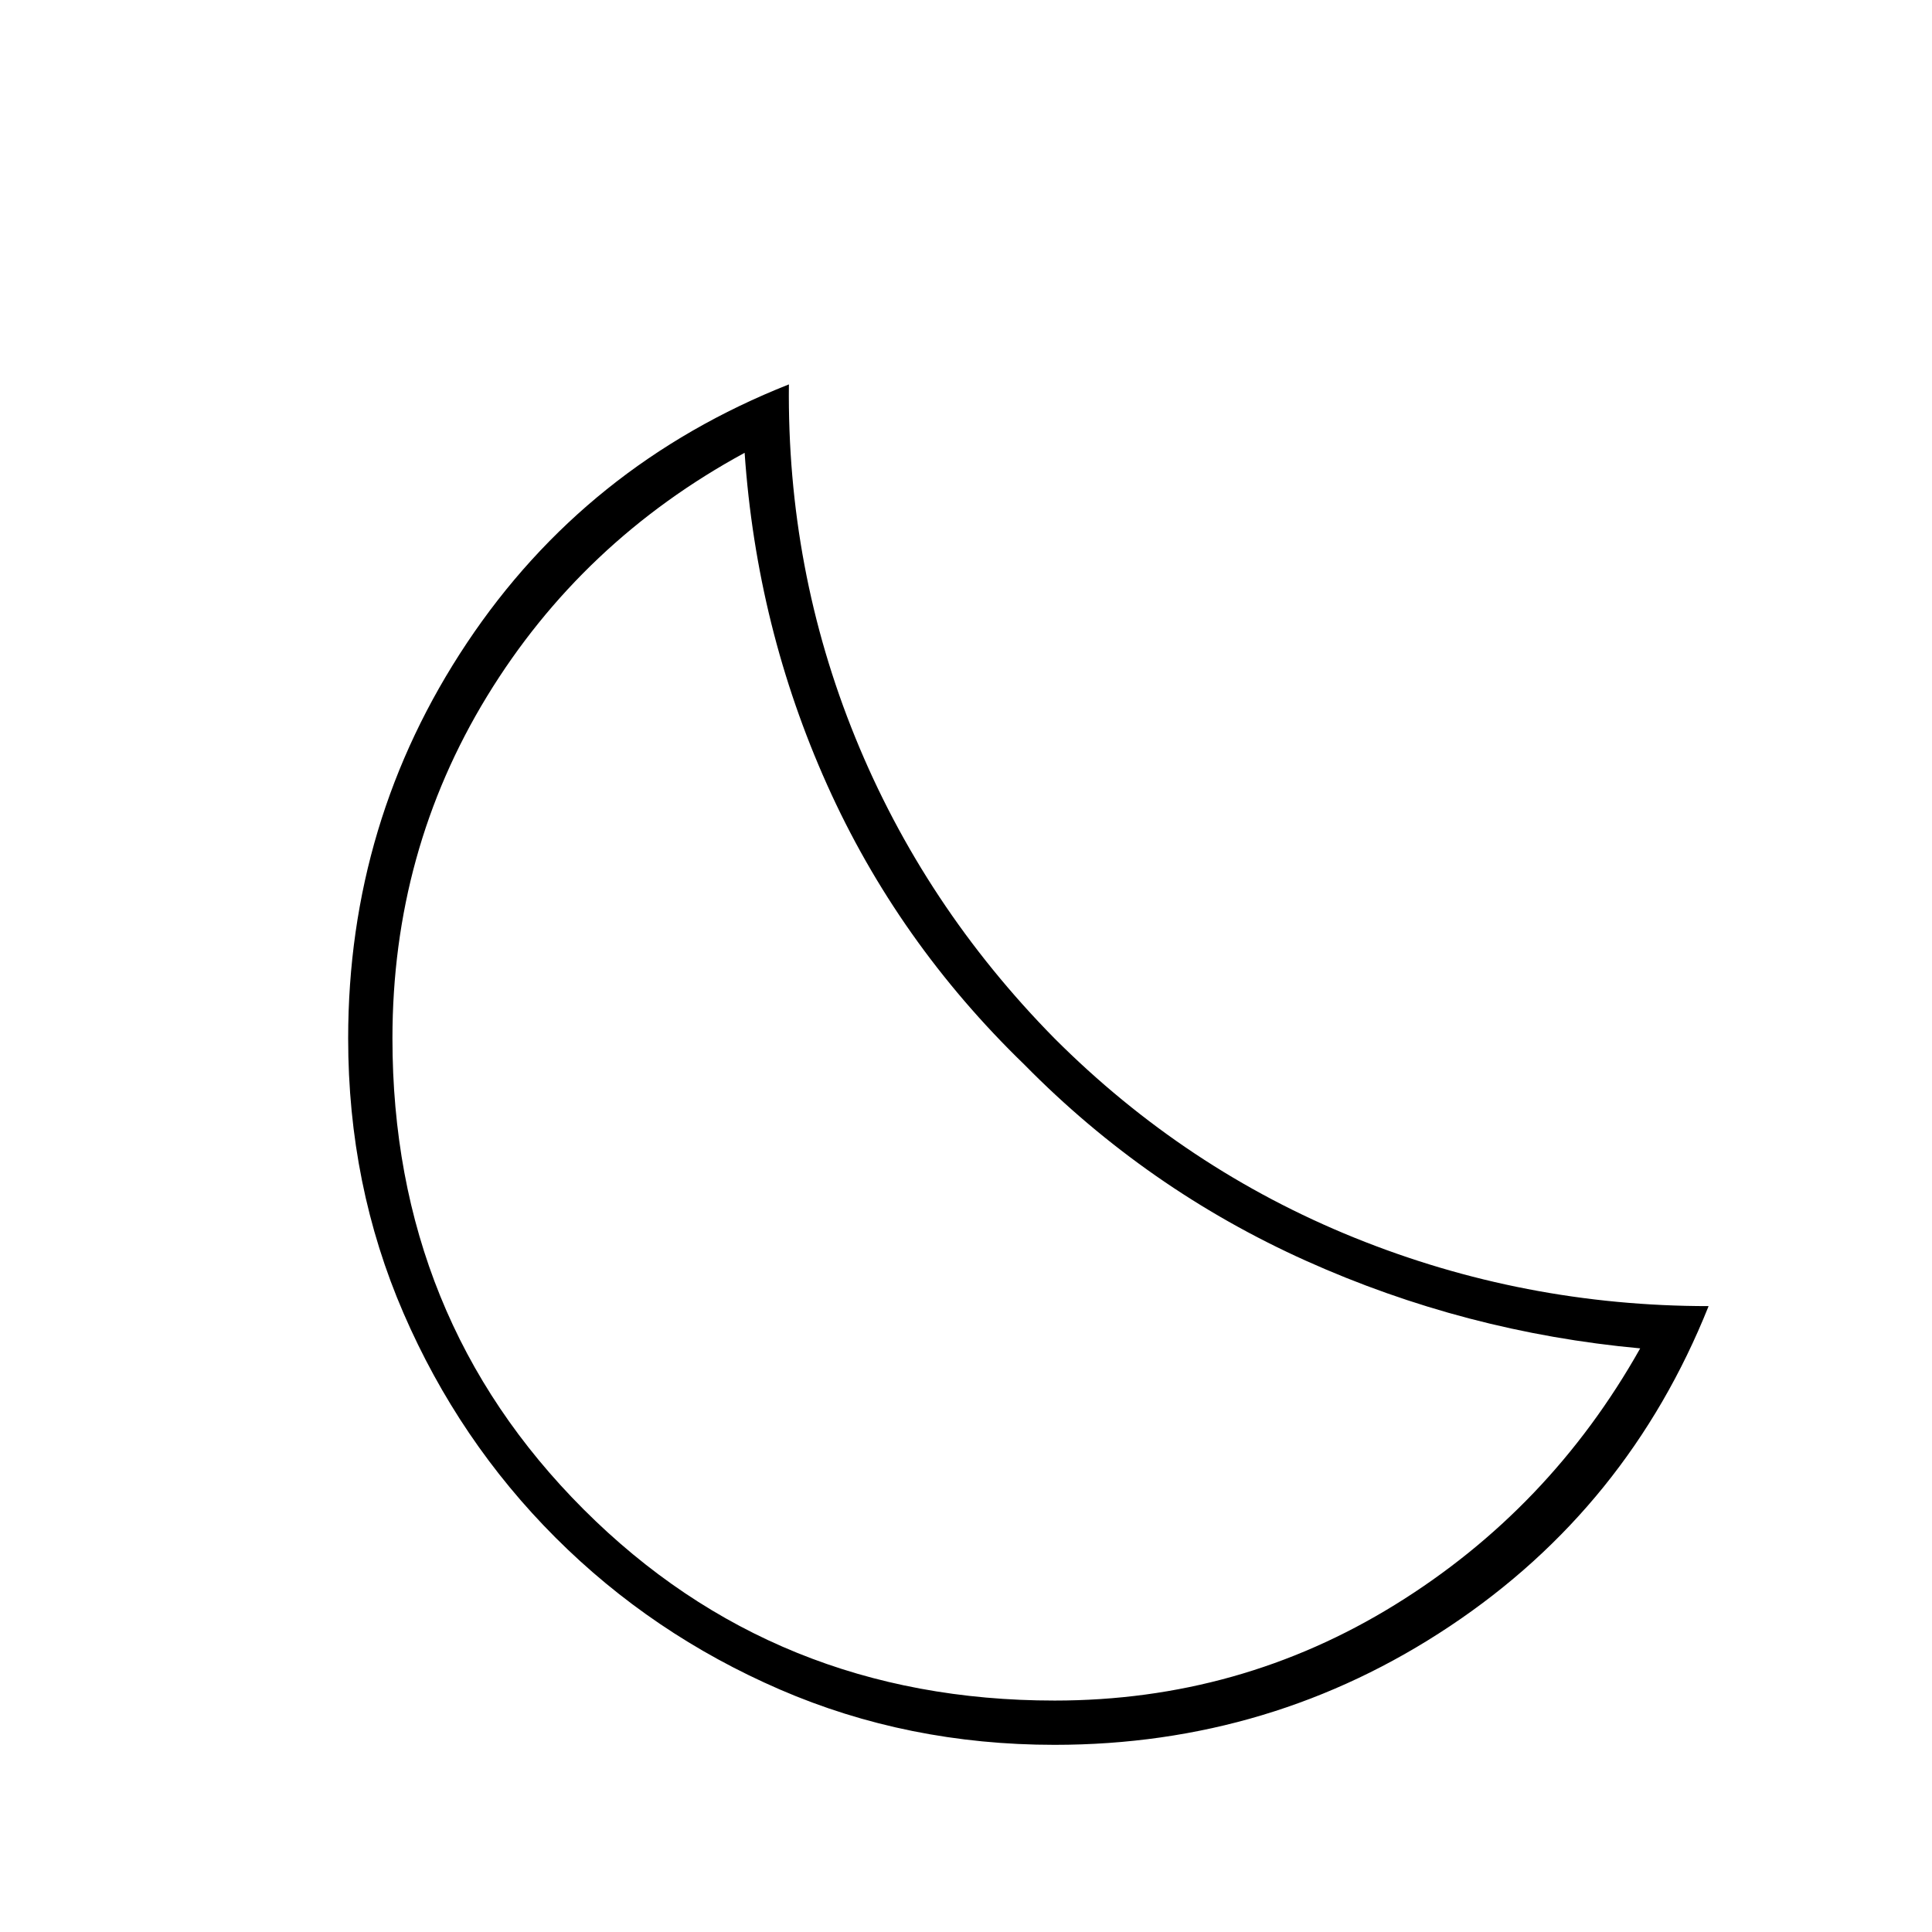 <svg xmlns="http://www.w3.org/2000/svg" height="48" width="48"><path d="M26.2 43.35q-3.65 0-6.825-1.375Q16.2 40.6 13.8 38.2q-2.4-2.4-3.775-5.575Q8.65 29.45 8.65 25.8q0-5.4 2.95-9.825 2.95-4.425 8-6.425-.05 4.6 1.65 8.775 1.7 4.175 4.95 7.475 3.25 3.25 7.45 4.95 4.2 1.7 8.8 1.7-2 5-6.425 7.95T26.2 43.35Zm0-1.1q4.6 0 8.45-2.375 3.85-2.375 6.1-6.375-4.35-.4-8.3-2.175-3.95-1.775-7-4.875-3.15-3.05-4.9-6.95-1.75-3.9-2.05-8.25-4.05 2.2-6.4 6.05-2.35 3.85-2.35 8.5 0 6.95 4.75 11.7 4.75 4.75 11.7 4.75Zm-.75-15.8Z"/></svg>